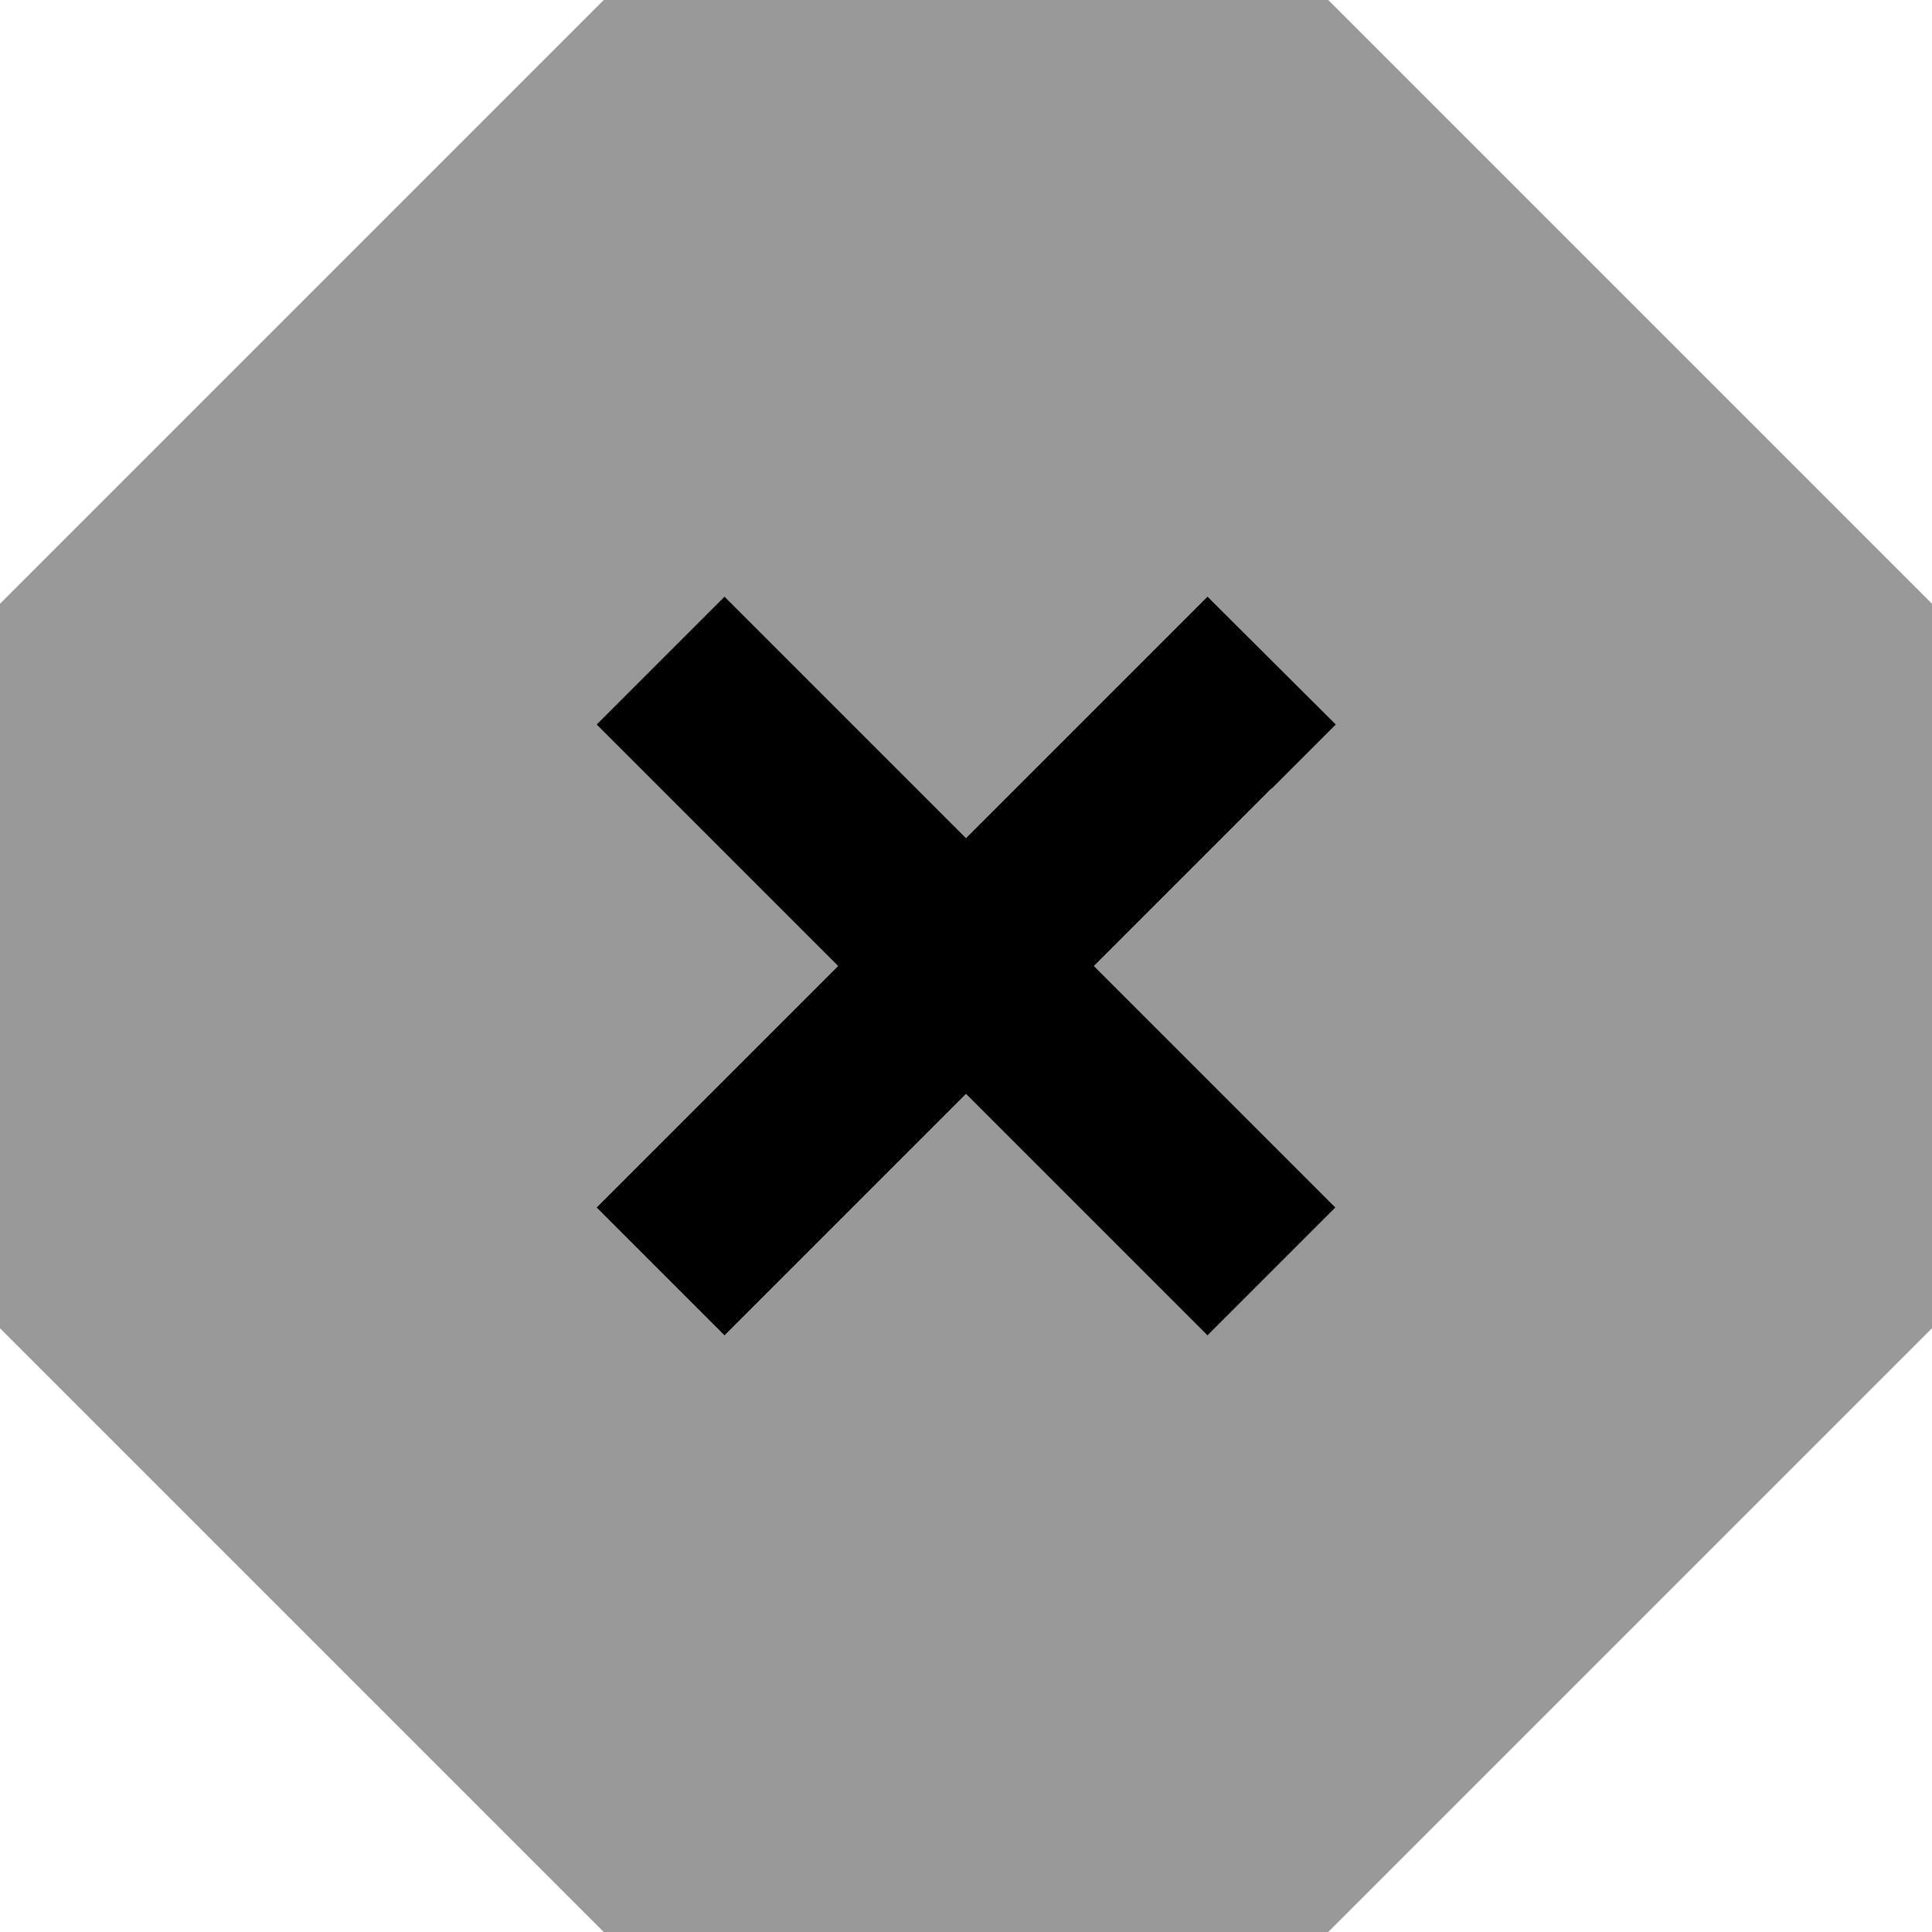 <svg fill="currentColor" xmlns="http://www.w3.org/2000/svg" viewBox="0 0 512 512"><!--! Font Awesome Pro 6.7.2 by @fontawesome - https://fontawesome.com License - https://fontawesome.com/license (Commercial License) Copyright 2024 Fonticons, Inc. --><defs><style>.fa-secondary{opacity:.4}</style></defs><path class="fa-secondary" d="M0 160L160 0 352 0 512 160l0 192L352 512l-192 0L0 352 0 160zm158.1 32c5.7 5.7 11.3 11.3 17 17c15.7 15.7 31.4 31.4 47 47c-15.7 15.7-31.4 31.4-47 47c-5.7 5.7-11.3 11.3-17 17c11.3 11.3 22.6 22.6 33.9 33.9c5.7-5.7 11.3-11.3 17-17c15.7-15.7 31.4-31.4 47-47l47 47 17 17L353.9 320c-5.7-5.7-11.3-11.3-17-17c-15.7-15.7-31.4-31.4-47-47c15.7-15.7 31.4-31.4 47-47c5.7-5.7 11.3-11.3 17-17c-11.3-11.3-22.6-22.6-33.9-33.9c-5.7 5.7-11.3 11.3-17 17c-15.7 15.7-31.4 31.4-47 47c-15.7-15.7-31.4-31.4-47-47c-5.7-5.7-11.3-11.3-17-17c-11.3 11.3-22.6 22.6-33.9 33.9z"/><path class="fa-primary" d="M337 209l17-17L320 158.1l-17 17-47 47-47-47-17-17L158.1 192l17 17 47 47-47 47-17 17L192 353.9l17-17 47-47 47 47 17 17L353.9 320l-17-17-47-47 47-47z"/></svg>